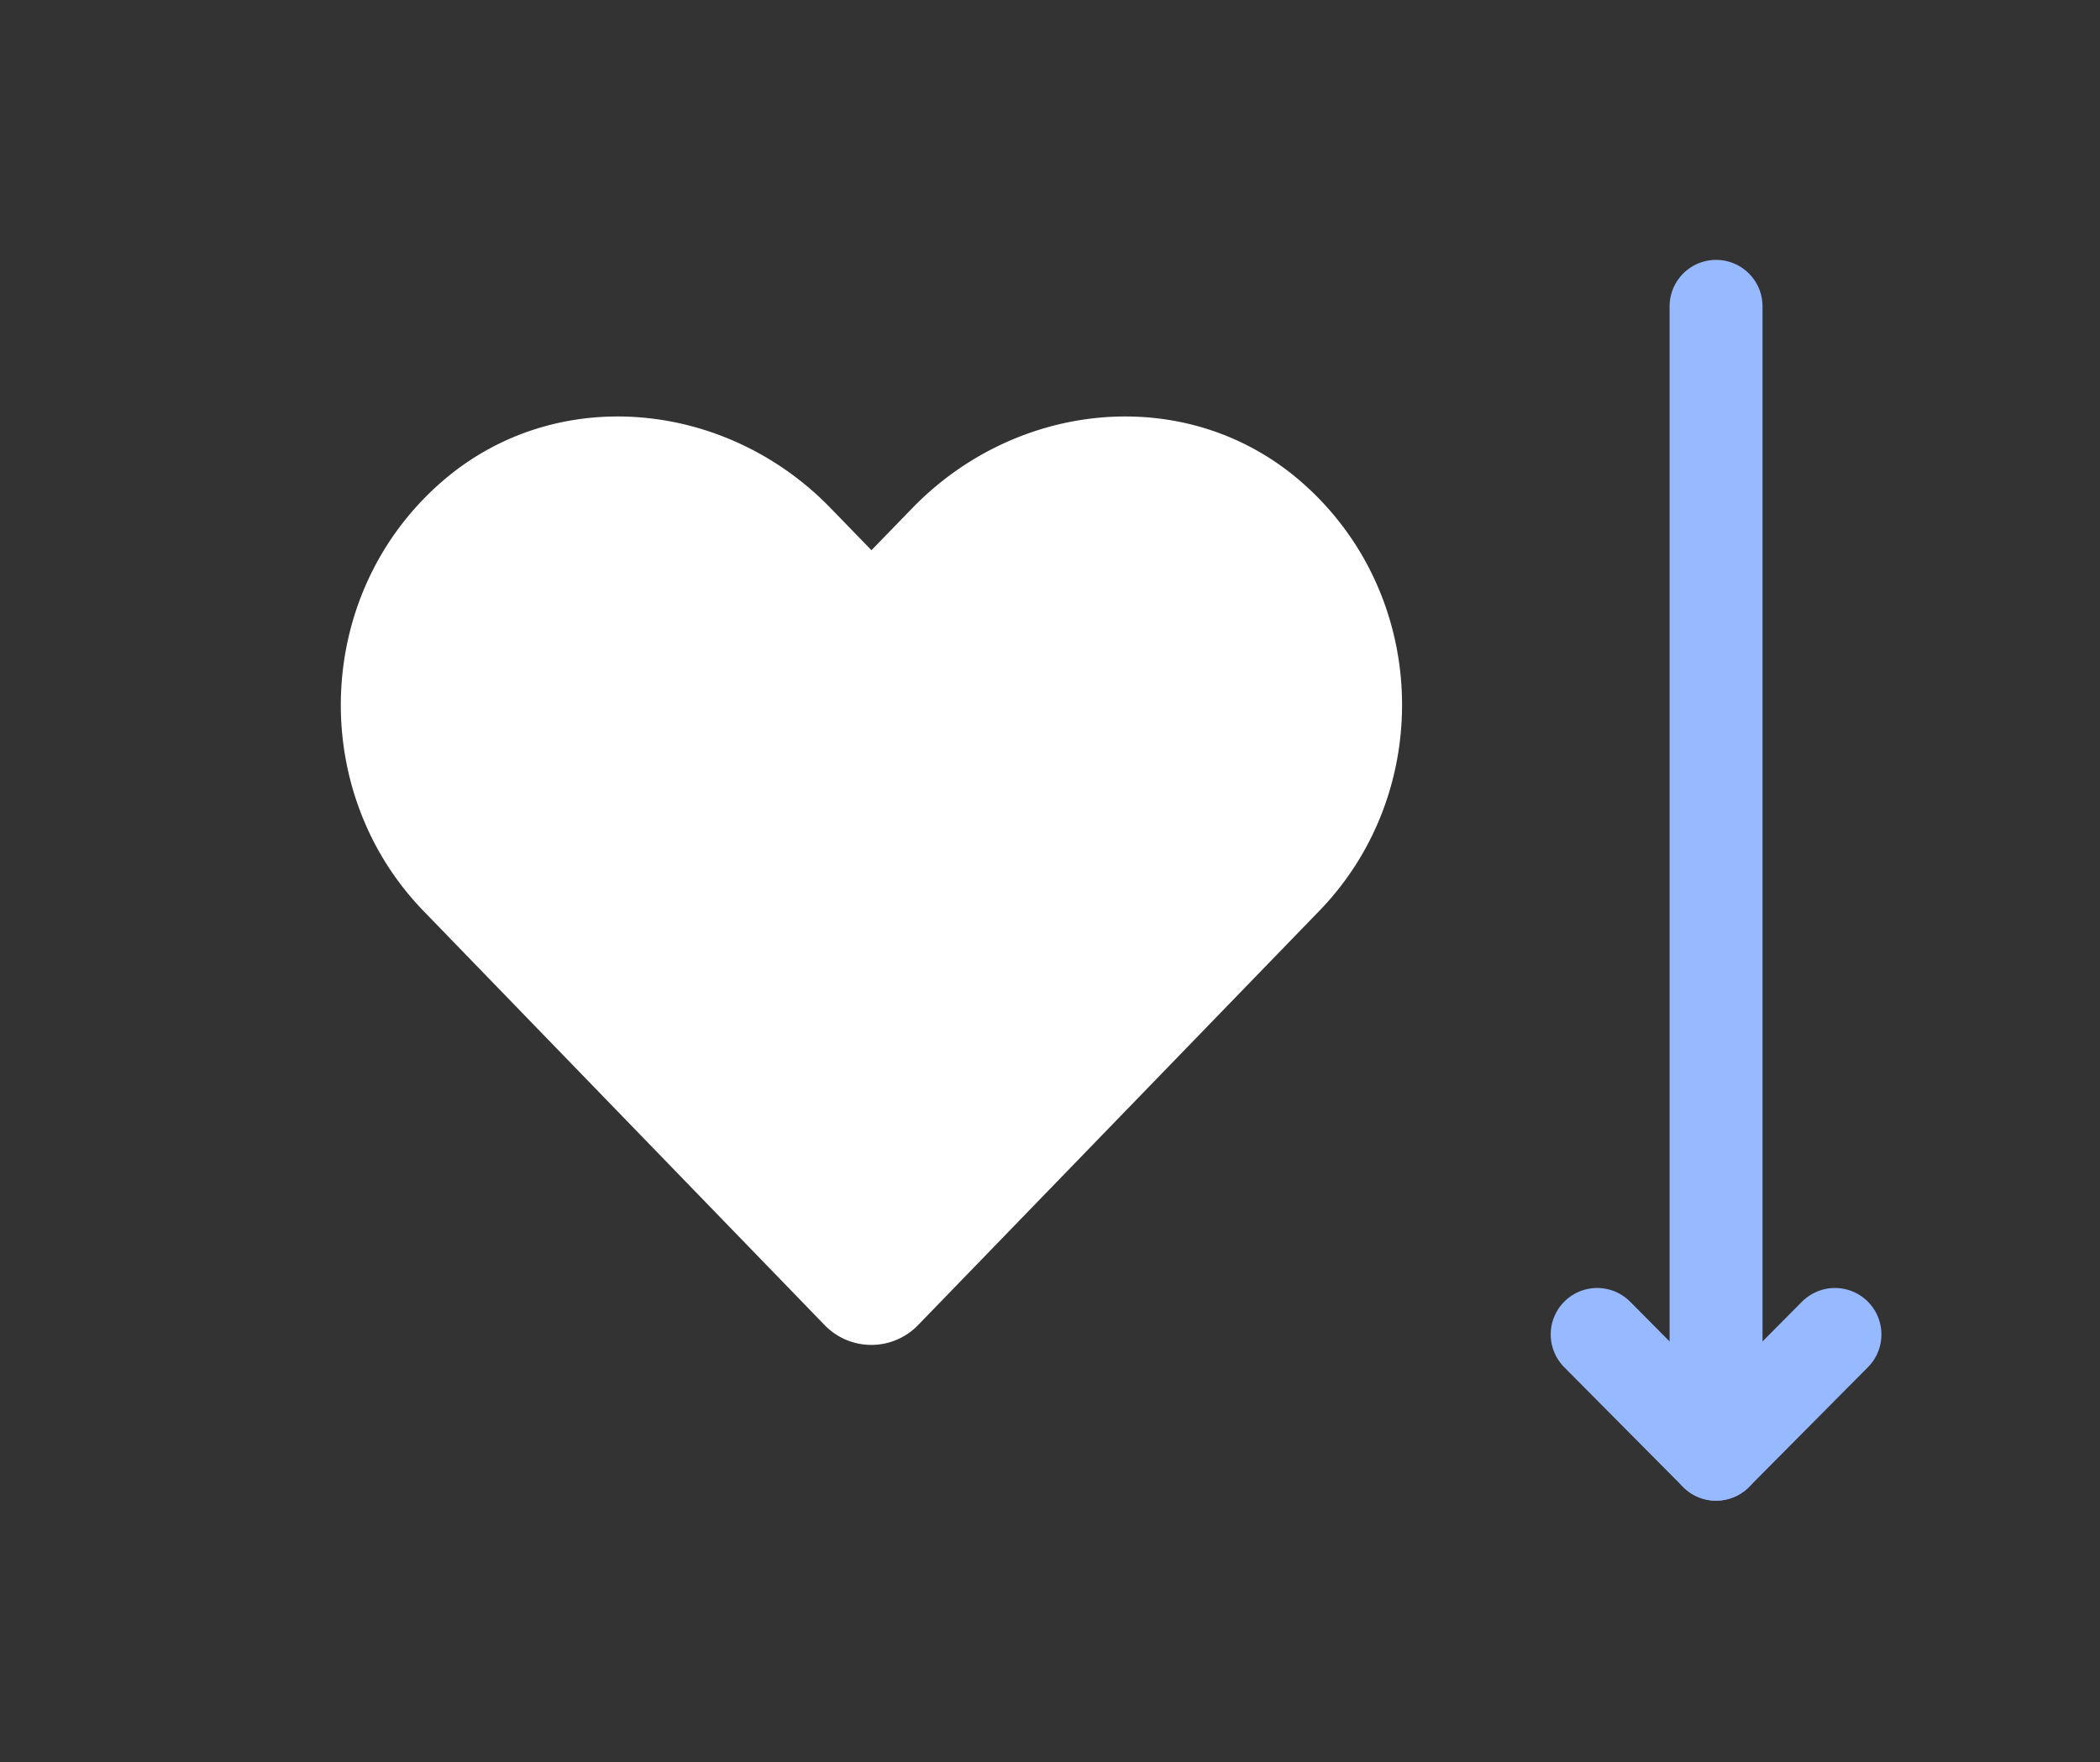 <svg xmlns="http://www.w3.org/2000/svg" xmlns:xlink="http://www.w3.org/1999/xlink" width="610" height="512" viewBox="0 0 610 512">
  <rect x="0" y="0" width="610" height="512" fill="#333333" stroke="none"/>
  <defs>
    <clipPath id="clip-heart_down">
      <rect width="610" height="512"/>
    </clipPath>
  </defs>
  <g id="heart_down" clip-path="url(#clip-heart_down)">
    <g id="Icon_feather-arrow-up" data-name="Icon feather-arrow-up" transform="translate(540.508 429.989) rotate(180)">
      <path id="패스_27" data-name="패스 27" d="M18,340.989V7.5" transform="translate(24.034 0)" fill="none" stroke="#97b9ff" stroke-linecap="round" stroke-linejoin="round" stroke-width="27"/>
      <path id="패스_28" data-name="패스 28" d="M7.5,42.293,42.034,7.5,76.568,42.293" transform="translate(0 0)" fill="none" stroke="#97b9ff" stroke-linecap="round" stroke-linejoin="round" stroke-width="27"/>
    </g>
    <path id="Icon_awesome-heart" data-name="Icon awesome-heart" d="M278.346,20.691C245.352-7.426,196.283-2.368,166,28.879L154.138,41.1,142.277,28.879C112.053-2.368,62.923-7.426,29.93,20.691c-37.81,32.271-39.8,90.191-5.961,125.171l116.5,120.295a18.875,18.875,0,0,0,27.274,0l116.5-120.295c33.9-34.981,31.91-92.9-5.9-125.171Z" transform="translate(99 118.752)" fill="#fff"/>
  </g>
</svg>
